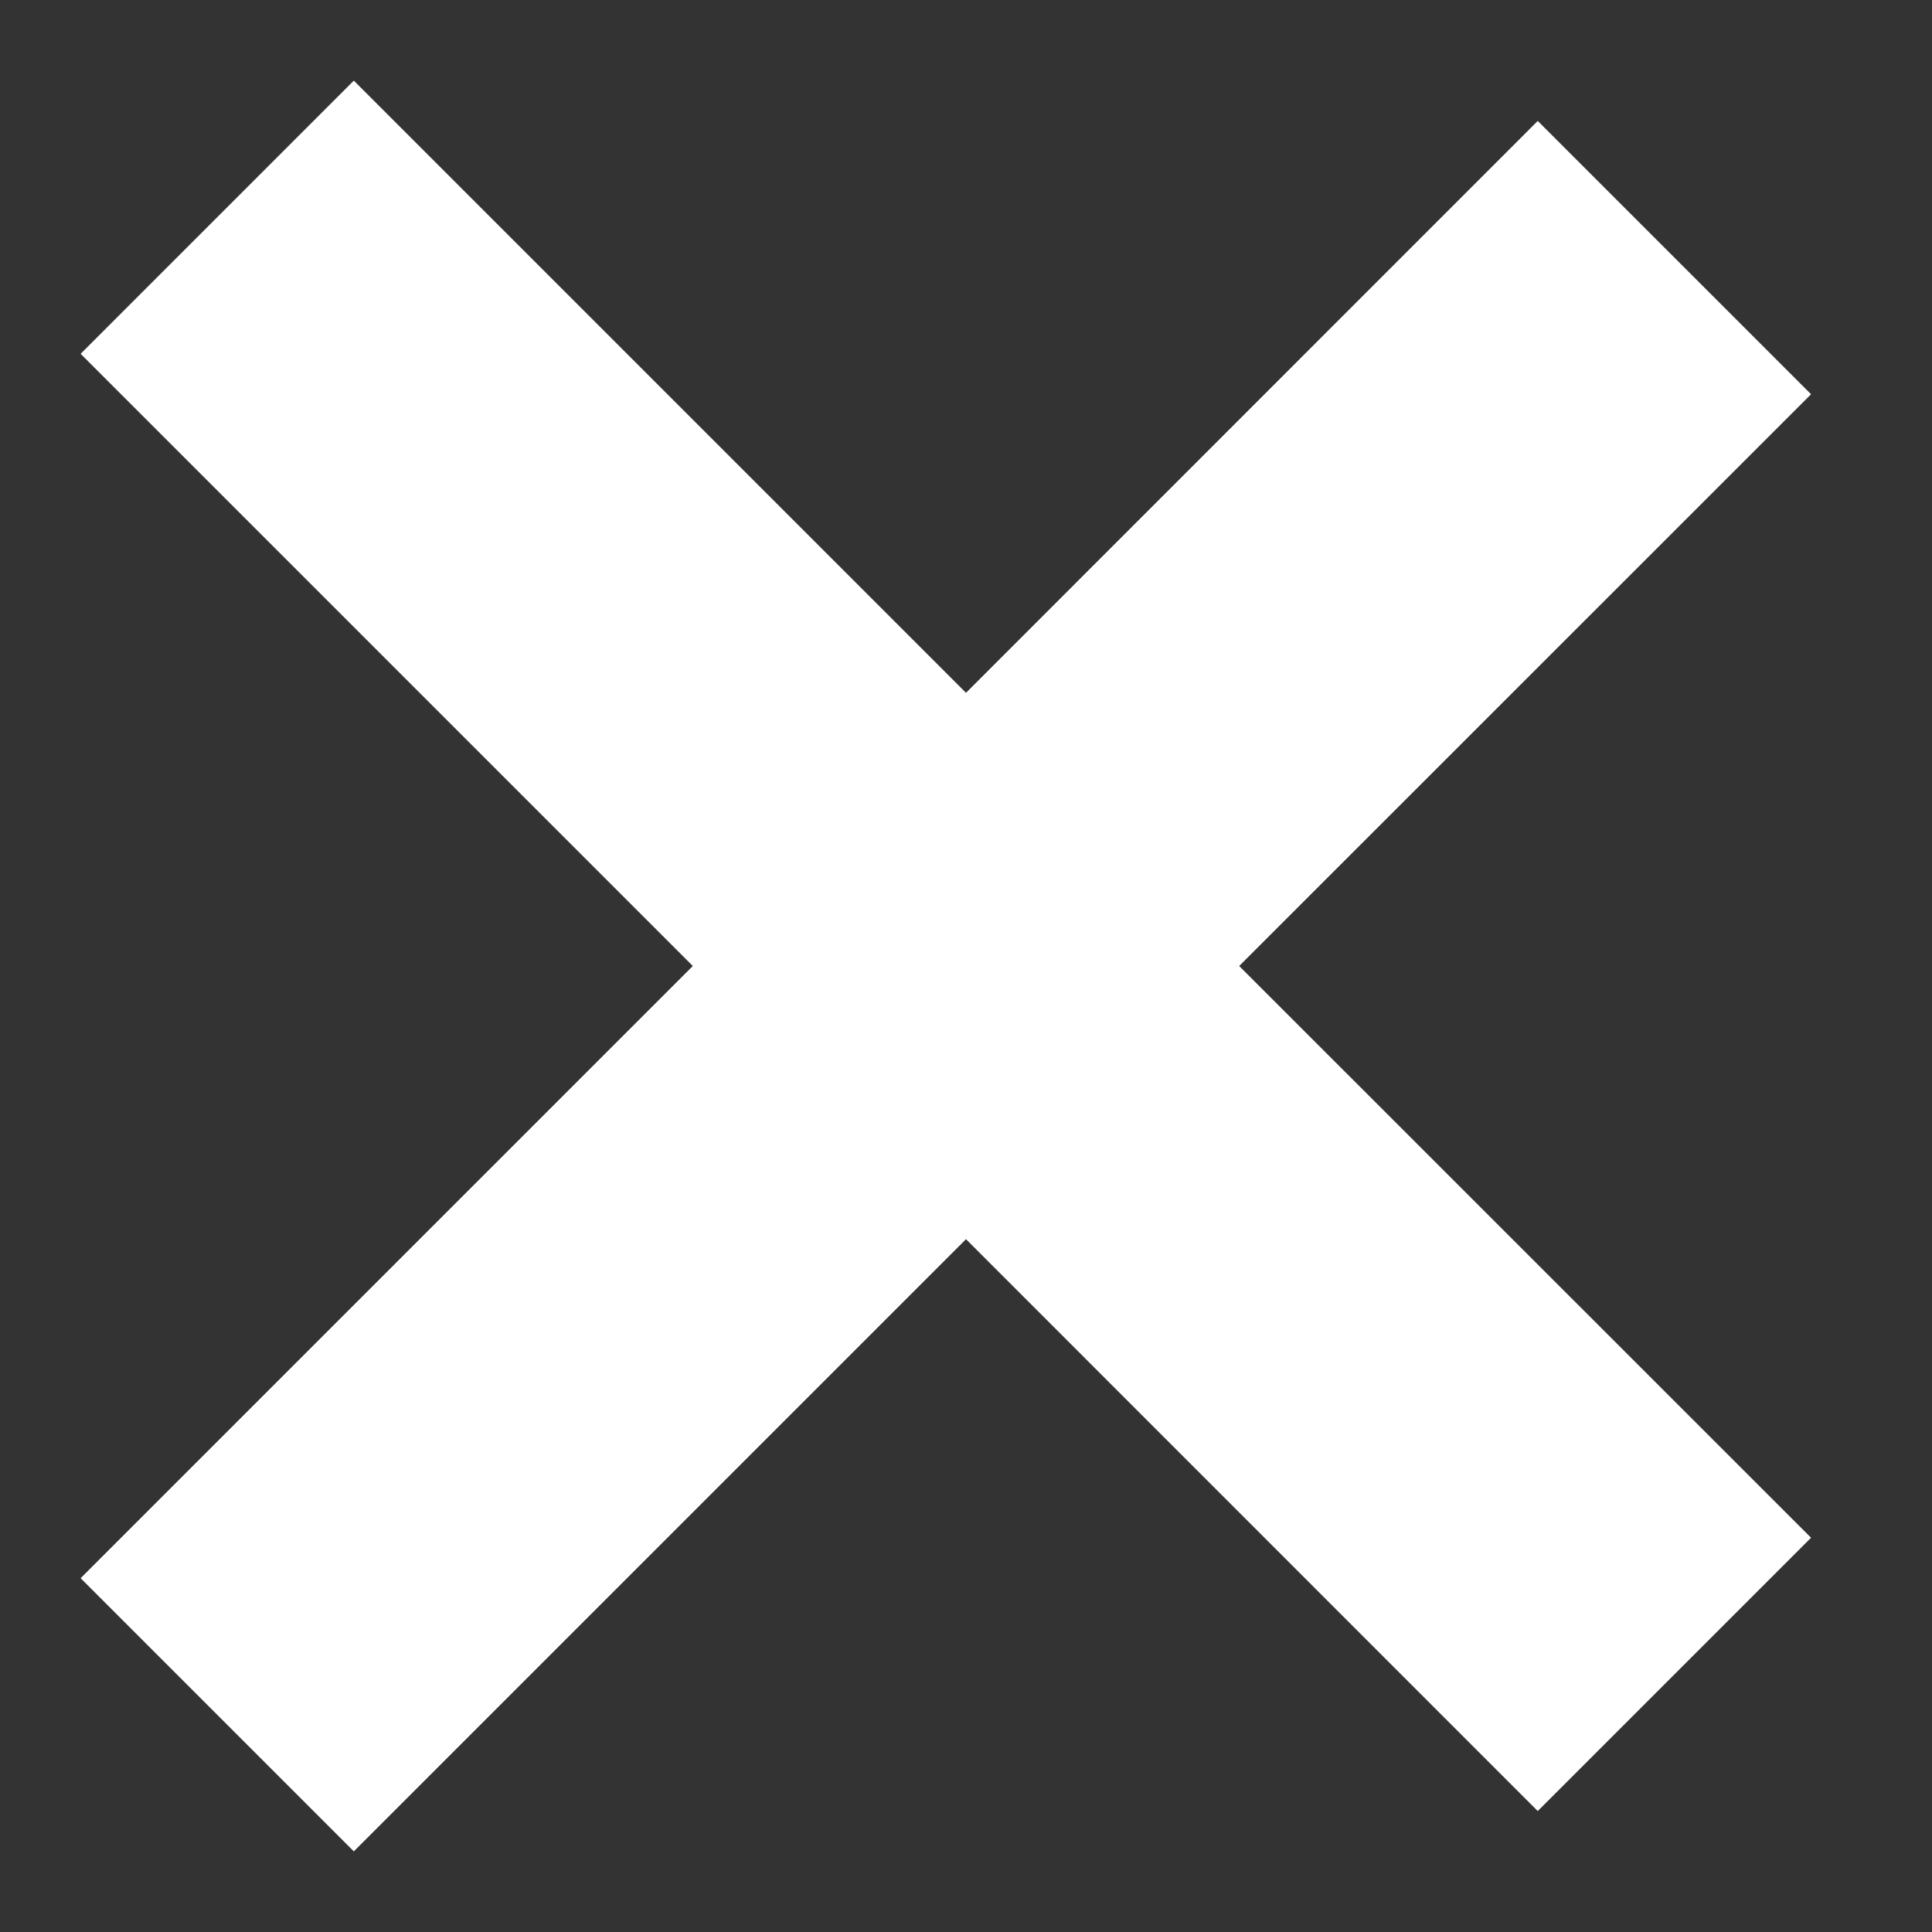 <svg width="15" height="15" viewBox="0 0 15 15" fill="none" xmlns="http://www.w3.org/2000/svg">
<rect x="0" y="0" width="15" height="15" fill="#333333" stroke="none"/>
<path fill-rule="evenodd" clip-rule="evenodd" d="M5.379 7.5L0.626 12.253L2.747 14.374L7.5 9.621L11.939 14.061L14.061 11.939L9.621 7.5L14.061 3.061L11.939 0.939L7.5 5.379L2.747 0.626L0.626 2.747L5.379 7.5Z" fill="white"/>
</svg>
